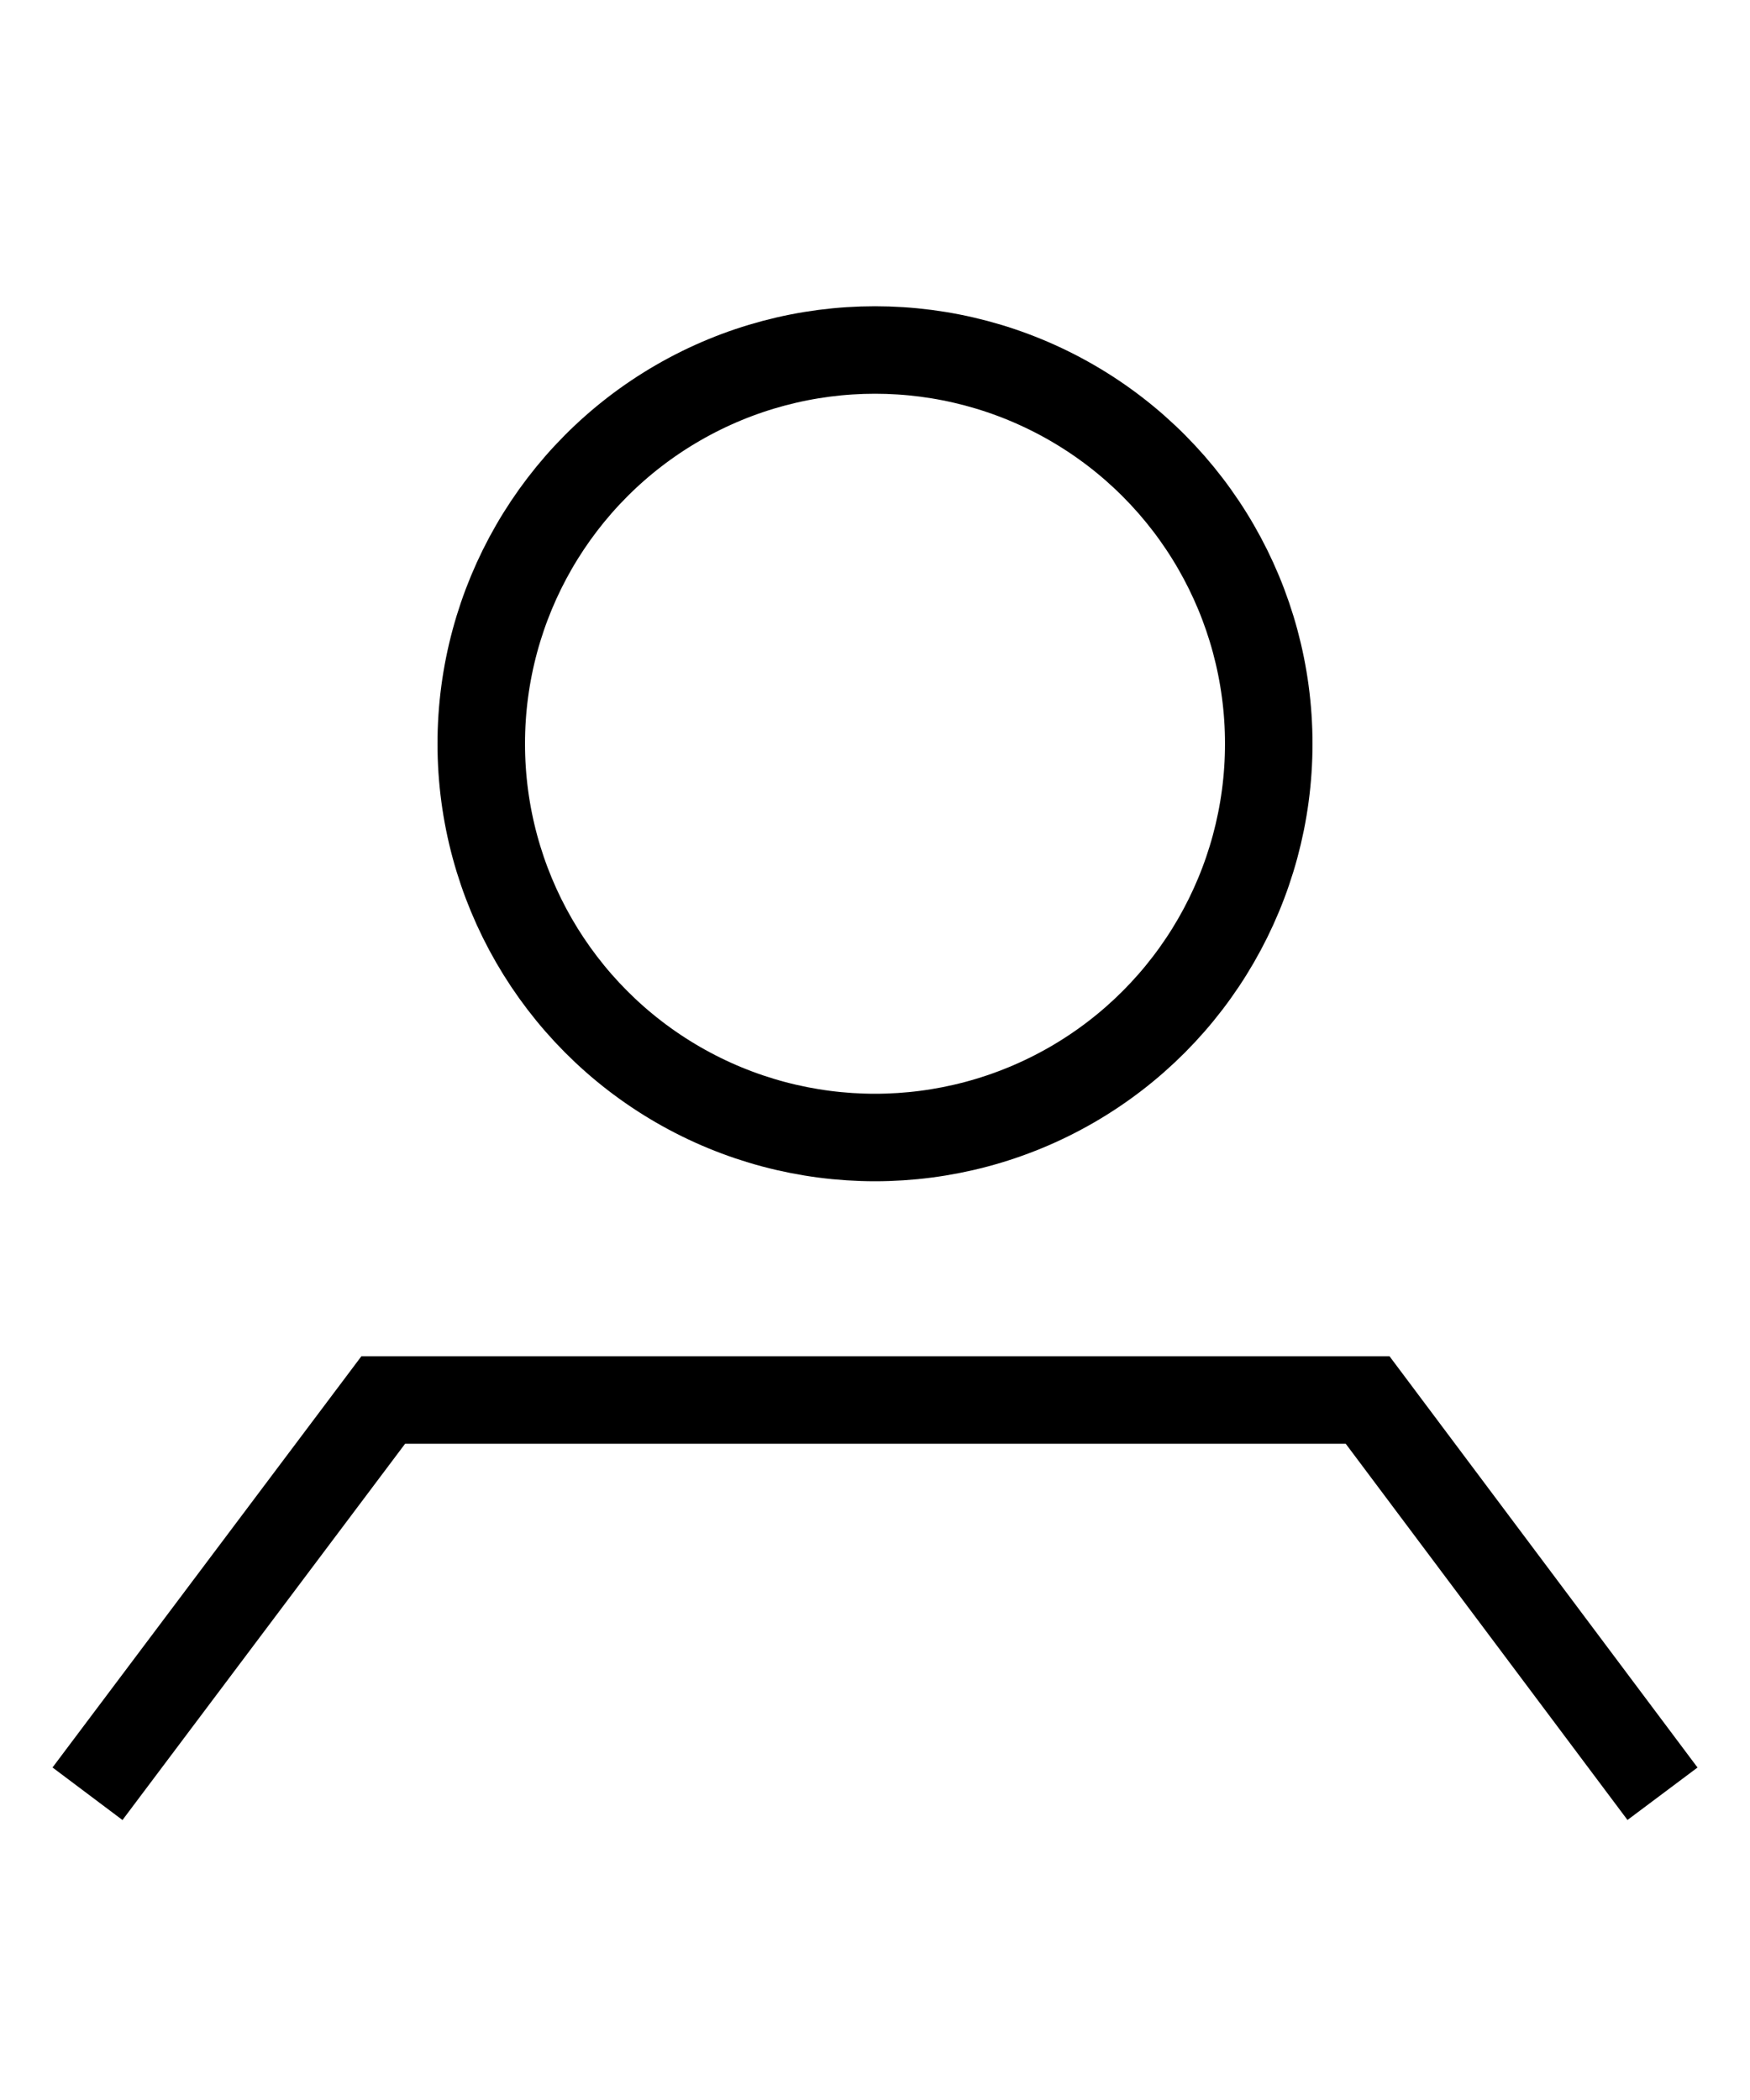 <svg height="24" width="20">
  <g fill="none" stroke="currentColor" strokeMiterlimit="10" strokeWidth="2">
    <path d="M19 20.5L15.63 16H4.38L1 20.5"></path>
    <circle cx="10" cy="8.5" r="4.5"></circle>
  </g>	
</svg>
